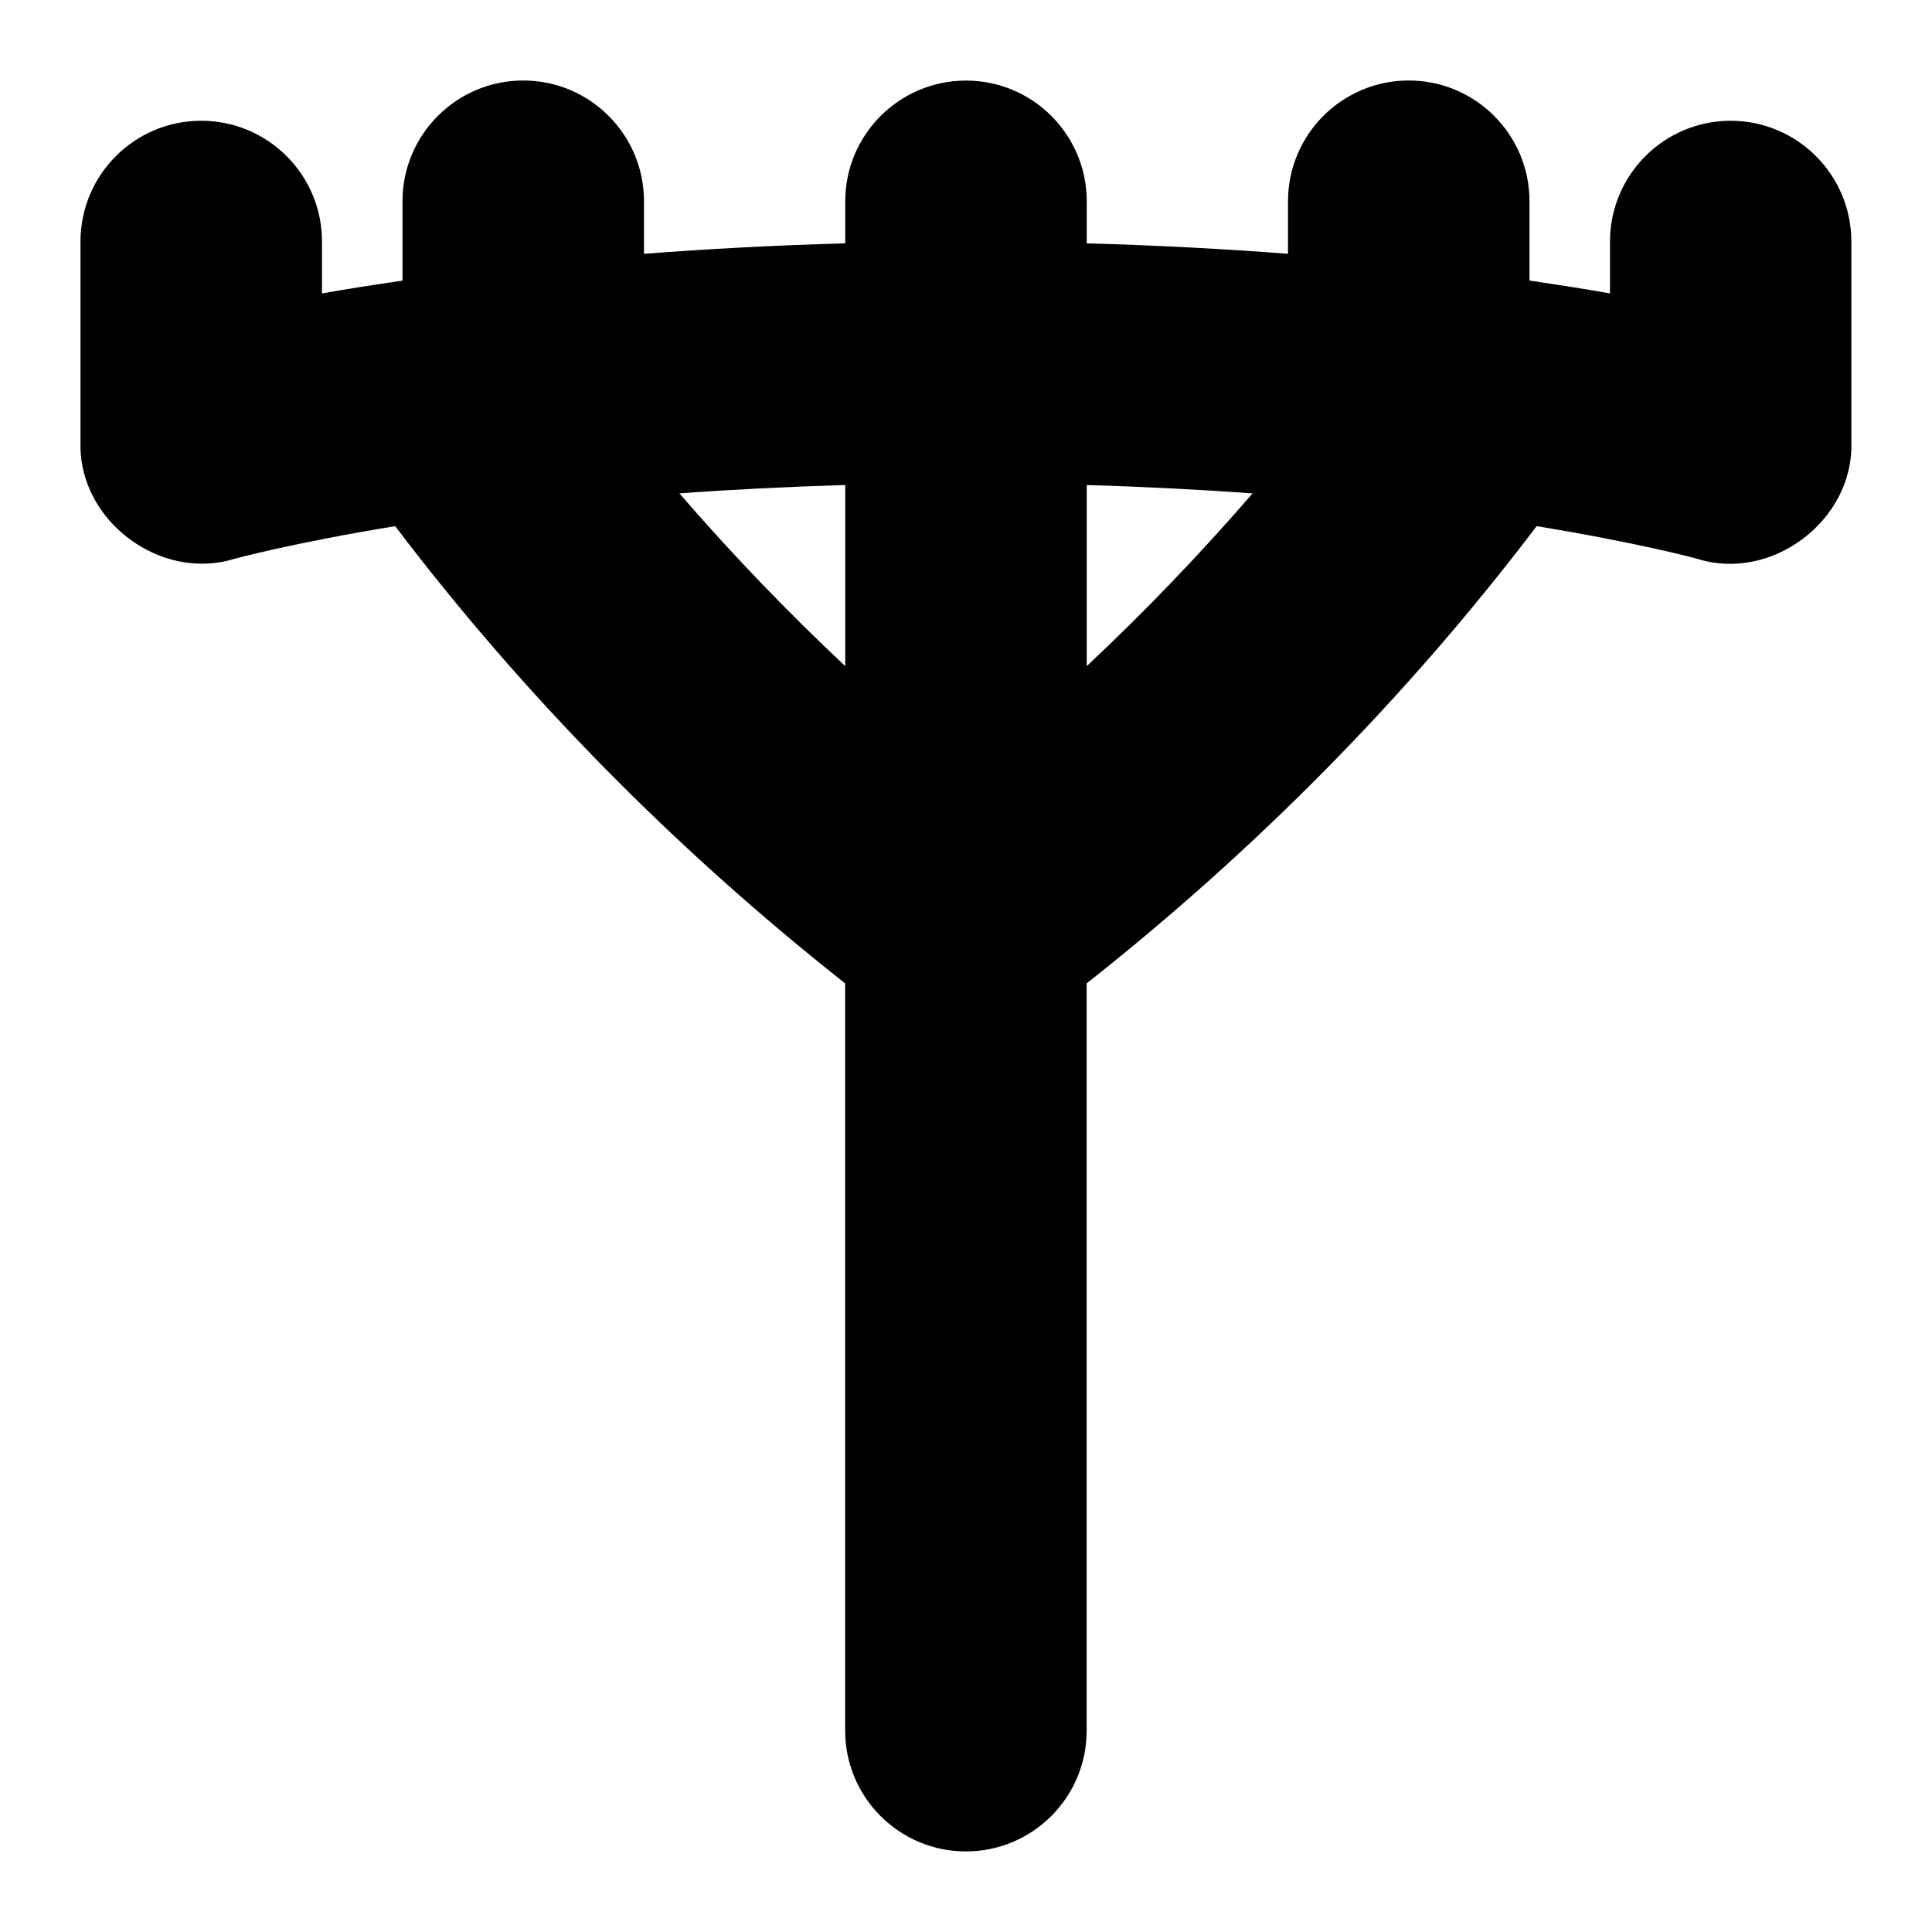 <svg id="Layer_1" viewBox="0 0 24 24" xmlns="http://www.w3.org/2000/svg" data-name="Layer 1"><path d="m21.5 1.5c-.828 0-1.5.672-1.5 1.5v.645c-.297-.053-.638-.106-1-.16v-.985c0-.828-.672-1.5-1.5-1.5s-1.5.672-1.5 1.5v.653c-.767-.059-1.599-.105-2.5-.13v-.522c0-.828-.672-1.5-1.5-1.5s-1.5.672-1.5 1.5v.522c-.901.025-1.733.071-2.5.13v-.653c0-.828-.672-1.5-1.5-1.5s-1.5.672-1.5 1.5v.985c-.362.054-.703.107-1 .16v-.645c0-.828-.672-1.5-1.5-1.5s-1.5.672-1.5 1.5v2.5c-.025.966.989 1.725 1.909 1.443.015-.004.718-.197 2-.407 1.614 2.127 3.496 4.027 5.59 5.68v9.283c0 .828.672 1.5 1.5 1.5s1.5-.672 1.5-1.5v-9.283c2.094-1.653 3.976-3.553 5.59-5.68 1.281.21 1.983.402 1.997.406.919.291 1.939-.476 1.912-1.442v-2.5c0-.828-.672-1.5-1.5-1.5zm-13.06 4.629c.638-.047 1.326-.082 2.06-.104v2.25c-.723-.679-1.411-1.395-2.06-2.146zm5.06 2.146v-2.25c.734.022 1.423.058 2.06.104-.649.751-1.337 1.467-2.06 2.146z"/></svg>